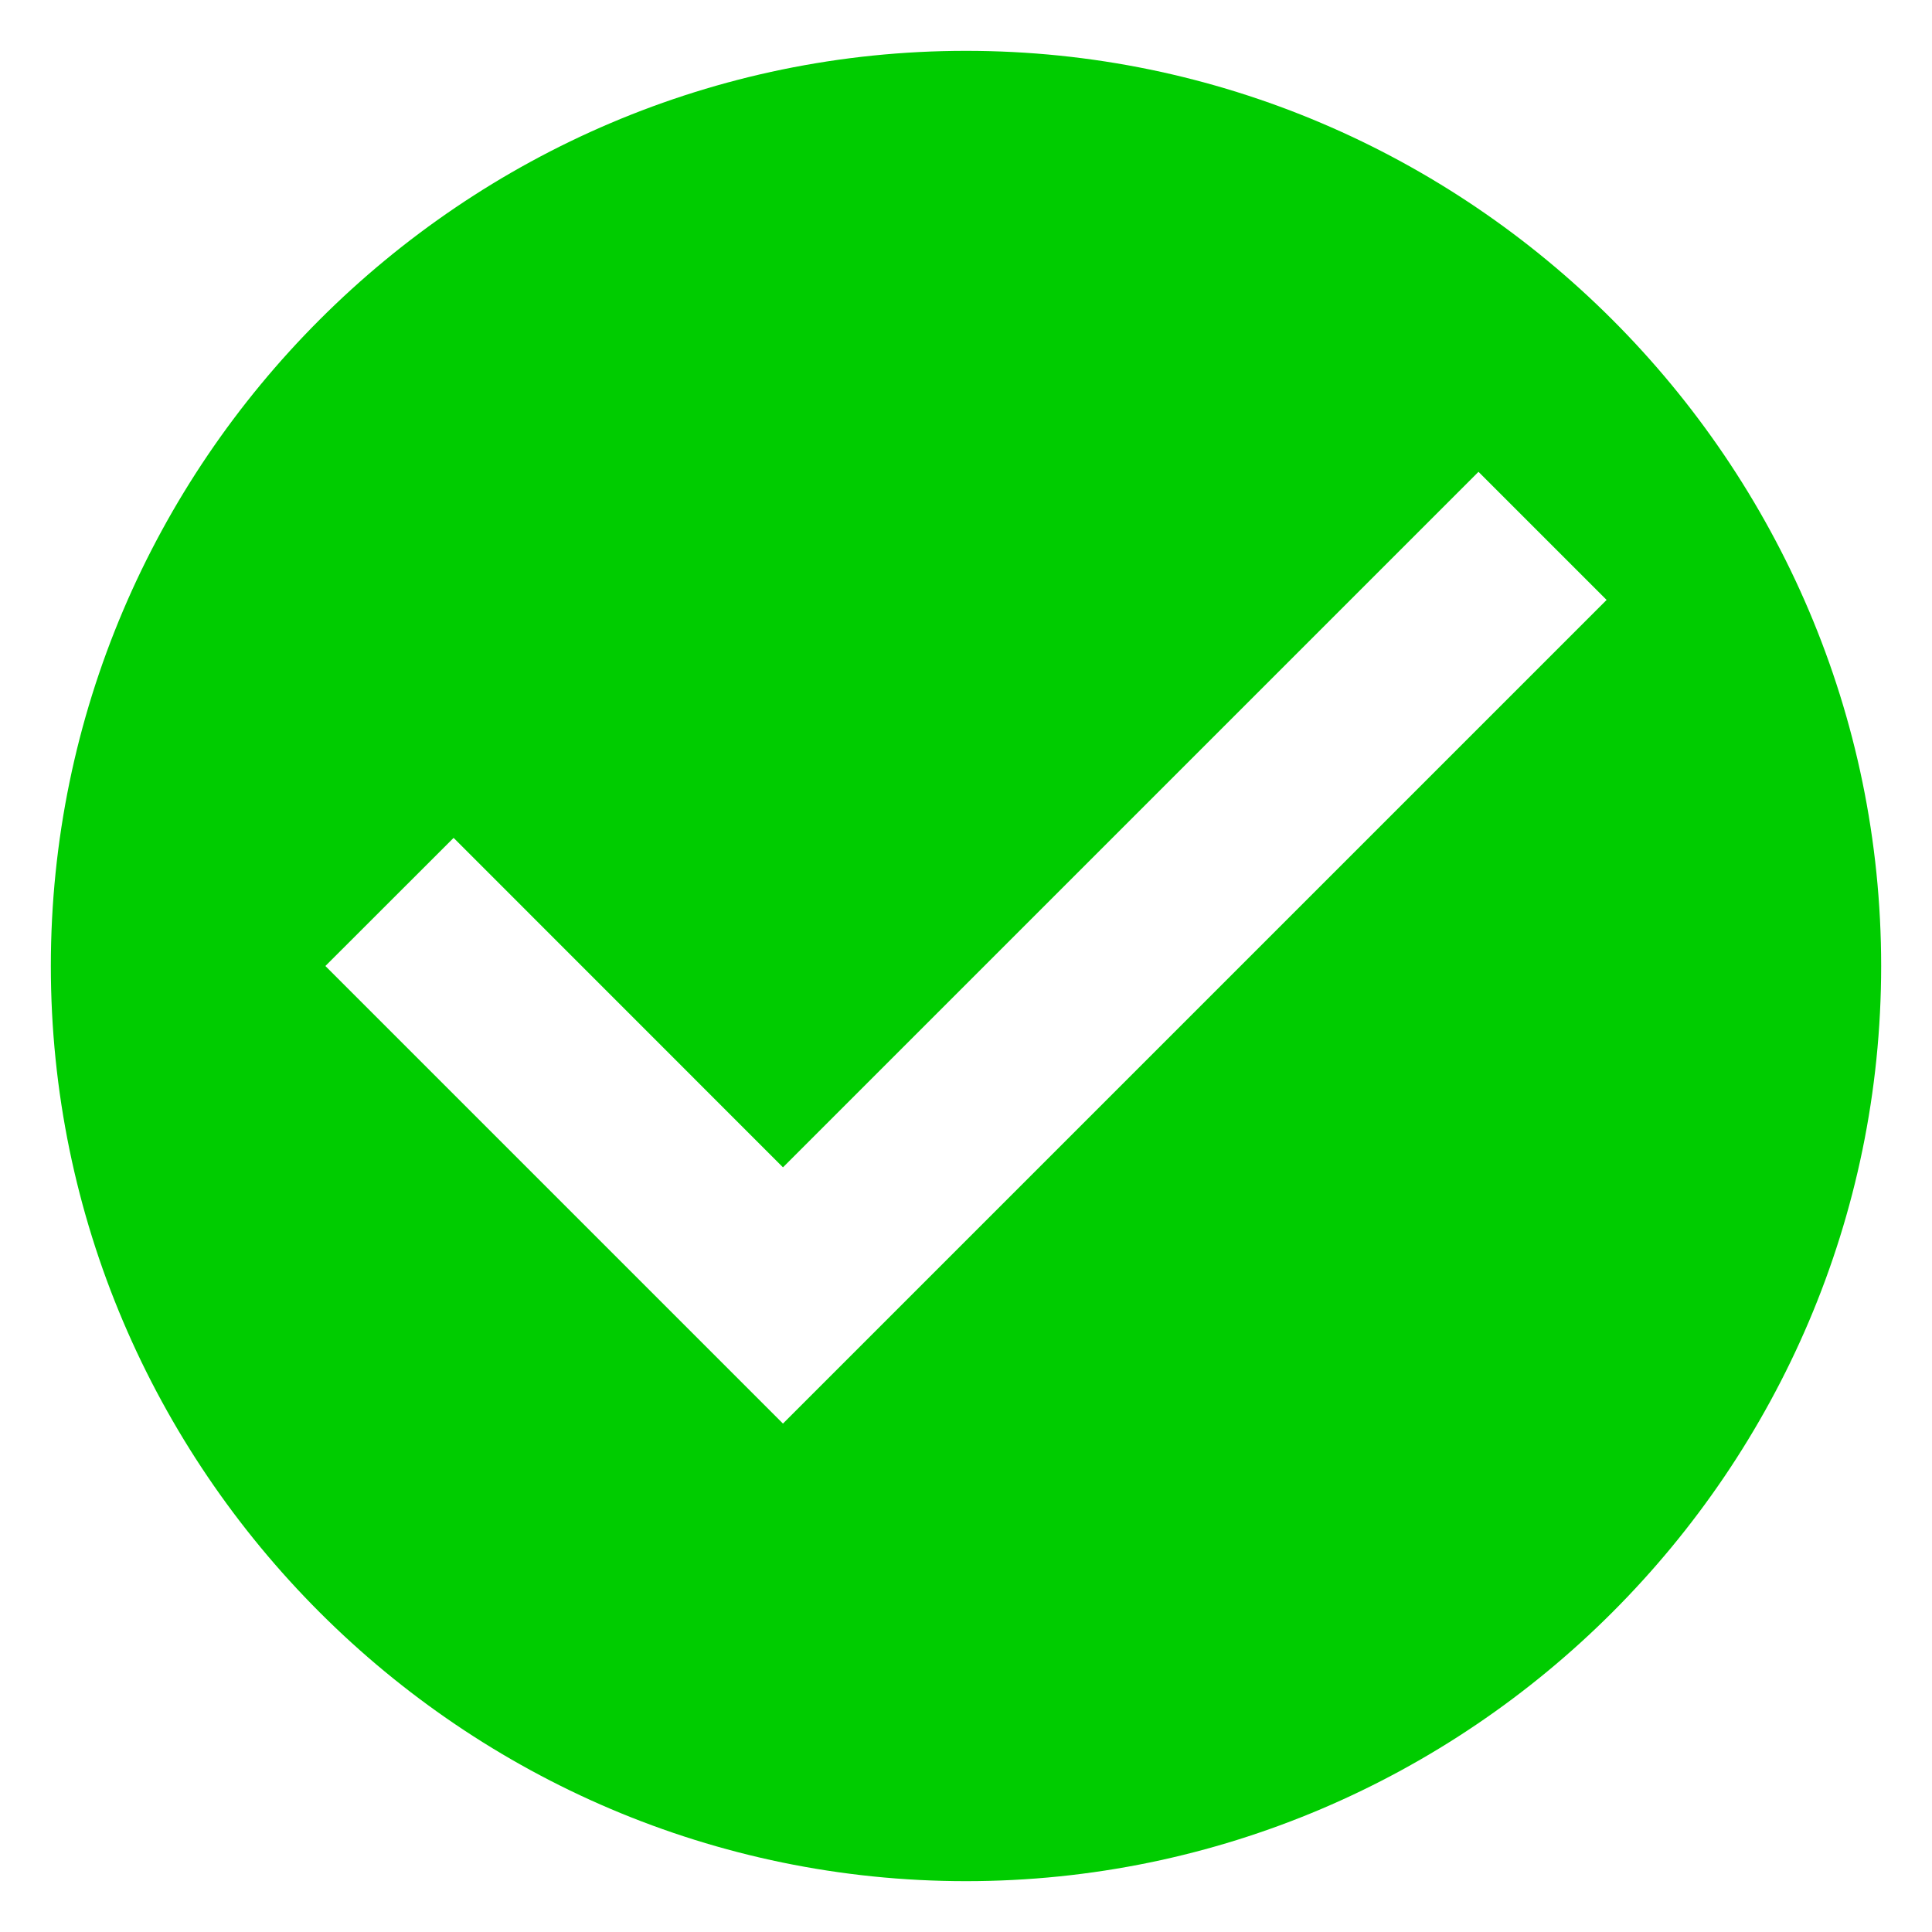 <?xml version="1.0" standalone="no"?><!DOCTYPE svg PUBLIC "-//W3C//DTD SVG 1.1//EN" "http://www.w3.org/Graphics/SVG/1.1/DTD/svg11.dtd"><svg t="1494450366046" class="icon" style="" viewBox="0 0 1024 1024" version="1.1" xmlns="http://www.w3.org/2000/svg" p-id="7265" xmlns:xlink="http://www.w3.org/1999/xlink" width="200" height="200"><defs><style type="text/css"></style></defs><path d="M414.989 754.526L172.463 512l67.961-67.907L414.989 618.712l368.64-368.64L851.537 317.979 414.989 754.526zM512 26.947c-266.779 0-485.053 218.274-485.053 485.053s218.274 485.053 485.053 485.053 485.053-218.274 485.053-485.053-218.274-485.053-485.053-485.053z" fill="#00cc00" p-id="7266"></path></svg>